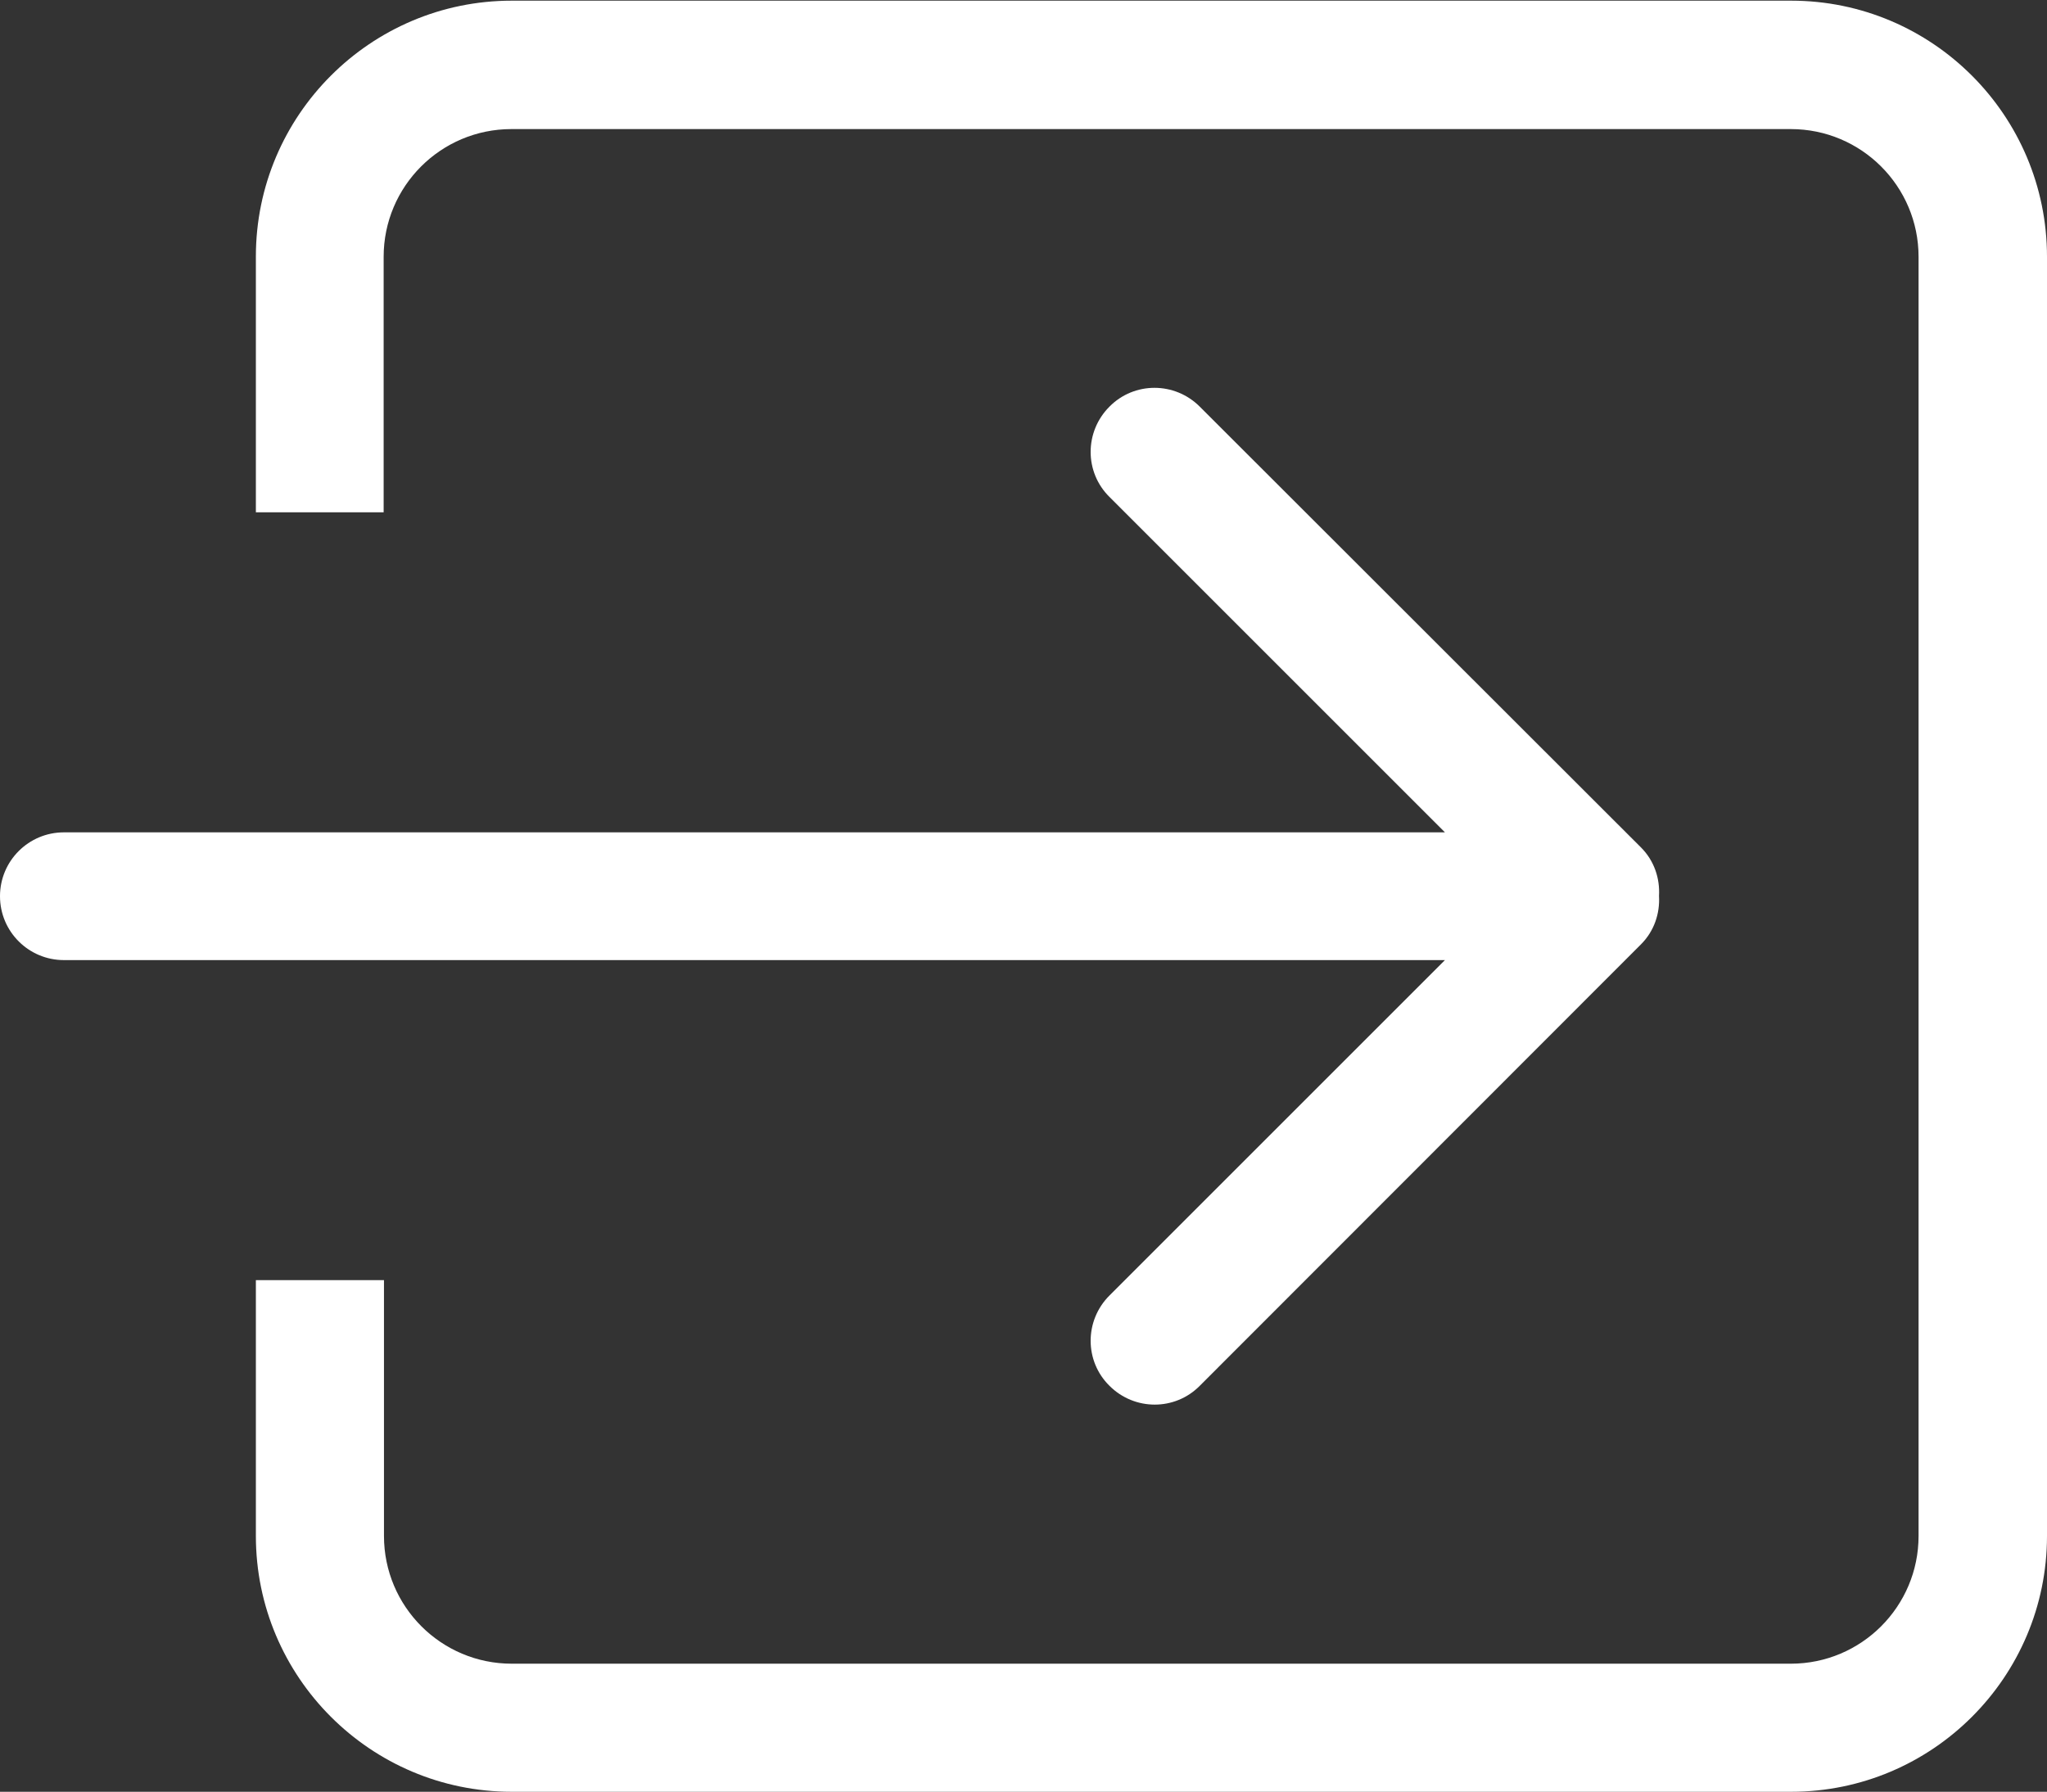 <svg version="1.1" id="Capa_1" xmlns="http://www.w3.org/2000/svg" xmlns:xlink="http://www.w3.org/1999/xlink" x="0px" y="0px"
	 viewBox="0 0 612 535.8" style="enable-background:new 0 0 612 535.8;" xml:space="preserve">
<rect x="0" y="0" width="612" height="535.8" fill="#333333" stroke="none"/>
<style type="text/css">
	.st0{fill:#FFFFFF;}
</style>
<g>
	<g id="_x36__30_">
		<g>
			<path class="st0" d="M331.7,387.4c-7.5,7.5-7.5,19.6,0,27c7.5,7.5,19.6,7.5,27,0l131.9-132c4-4,5.7-9.3,5.4-14.5
				c0.3-5.2-1.4-10.5-5.4-14.5L358.7,121.6c-7.5-7.5-19.6-7.5-27,0c-7.5,7.5-7.5,19.6,0,27L432,248.9H19.1C8.6,248.9,0,257.4,0,268
				s8.6,19.1,19.1,19.1H432L331.7,387.4z M535.5,0.2H153c-42.2,0-76.5,34.3-76.5,76.5v76.5h38.2V76.8c0-21.1,17.1-38.2,38.2-38.2
				h382.5c21.1,0,38.2,17.1,38.2,38.2v382.5c0,21.1-17.1,38.2-38.2,38.2H153c-21.1,0-38.2-17.1-38.2-38.2v-76.5H76.5v76.5
				c0,42.2,34.3,76.5,76.5,76.5h382.5c42.2,0,76.5-34.3,76.5-76.5V76.8C612,34.5,577.7,0.2,535.5,0.2z"/>
		</g>
	</g>
</g>
</svg>
